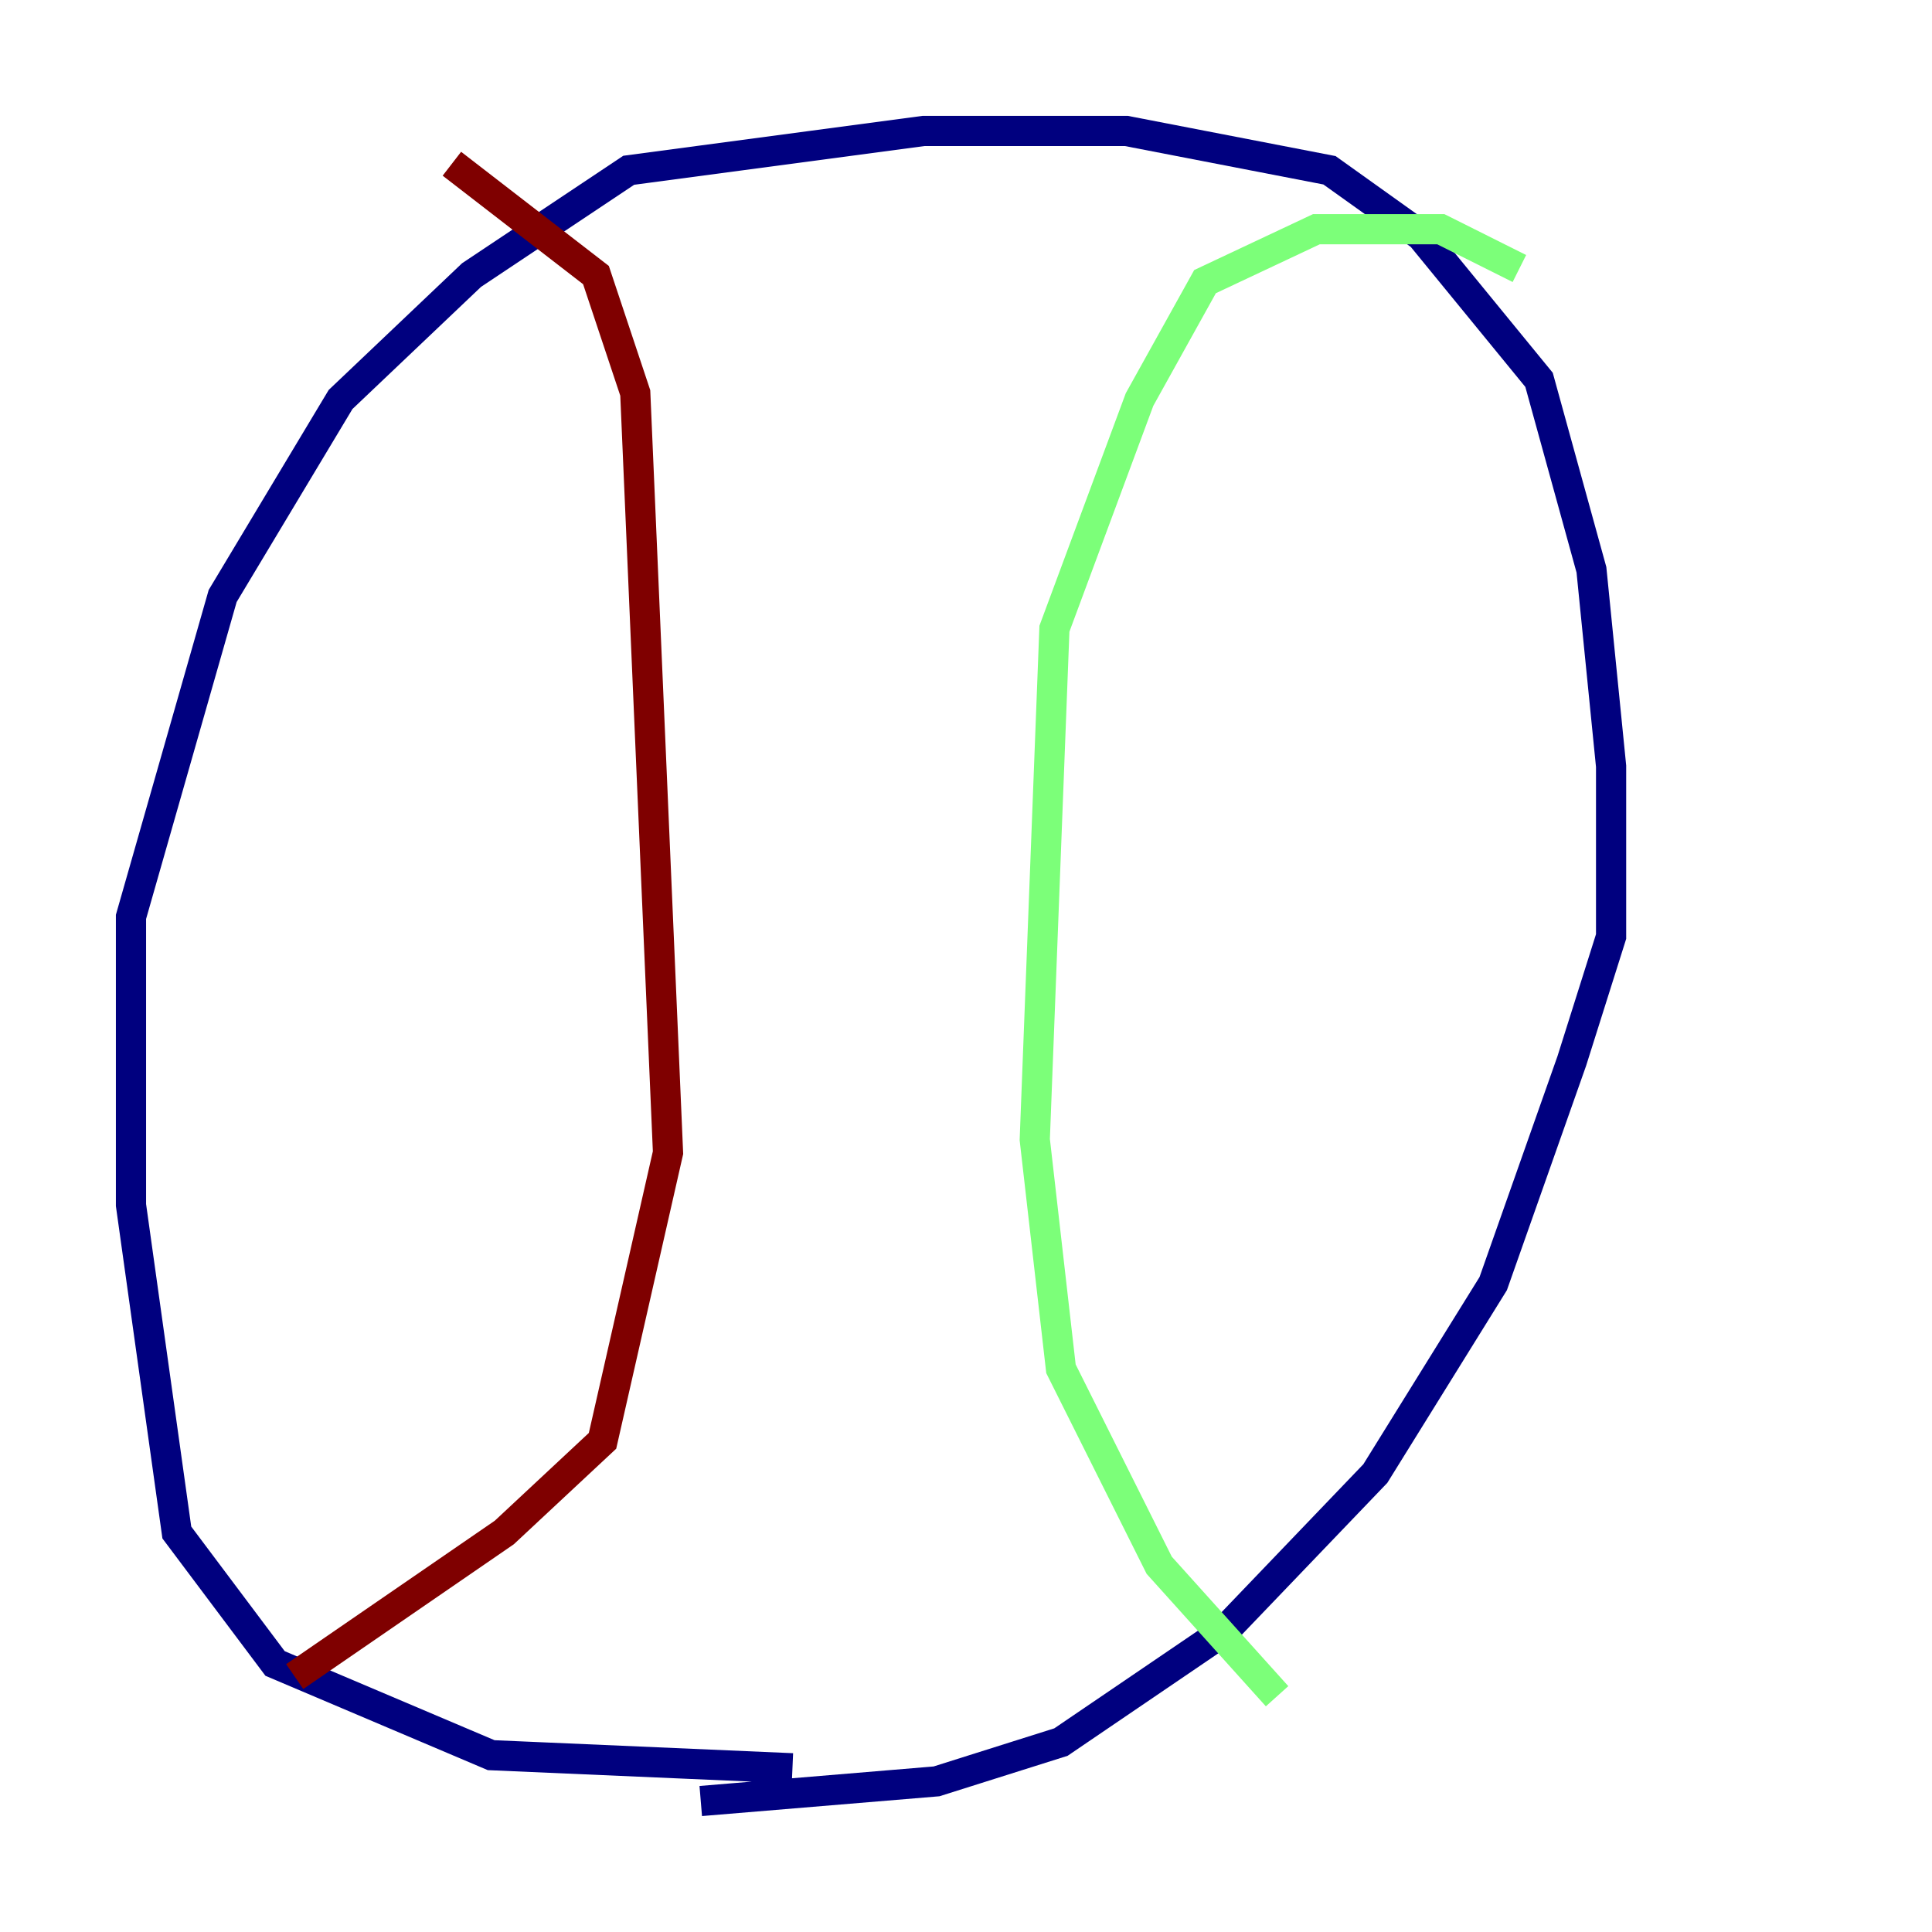 <?xml version="1.0" encoding="utf-8" ?>
<svg baseProfile="tiny" height="128" version="1.2" viewBox="0,0,128,128" width="128" xmlns="http://www.w3.org/2000/svg" xmlns:ev="http://www.w3.org/2001/xml-events" xmlns:xlink="http://www.w3.org/1999/xlink"><defs /><polyline fill="none" points="52.502,117.153 32.542,116.285 18.224,110.21 11.715,101.532 8.678,79.837 8.678,60.746 14.752,39.485 22.563,26.468 31.241,18.224 41.654,11.281 61.18,8.678 74.63,8.678 88.081,11.281 94.156,15.62 101.966,25.166 105.437,37.749 106.739,50.766 106.739,62.047 104.136,70.291 98.929,85.044 91.119,97.627 81.139,108.041 70.291,115.417 62.047,118.02 46.427,119.322" stroke="#00007f" stroke-width="2" /><polyline fill="none" points="100.664,17.79 95.458,15.186 87.214,15.186 79.837,18.658 75.498,26.468 69.858,41.654 68.556,75.498 70.291,90.685 76.8,103.702 84.61,112.38" stroke="#7cff79" stroke-width="2" /><polyline fill="none" points="29.939,10.848 39.485,18.224 42.088,26.034 44.258,76.366 39.919,95.458 33.41,101.532 19.525,111.078" stroke="#7f0000" stroke-width="2" /></svg>